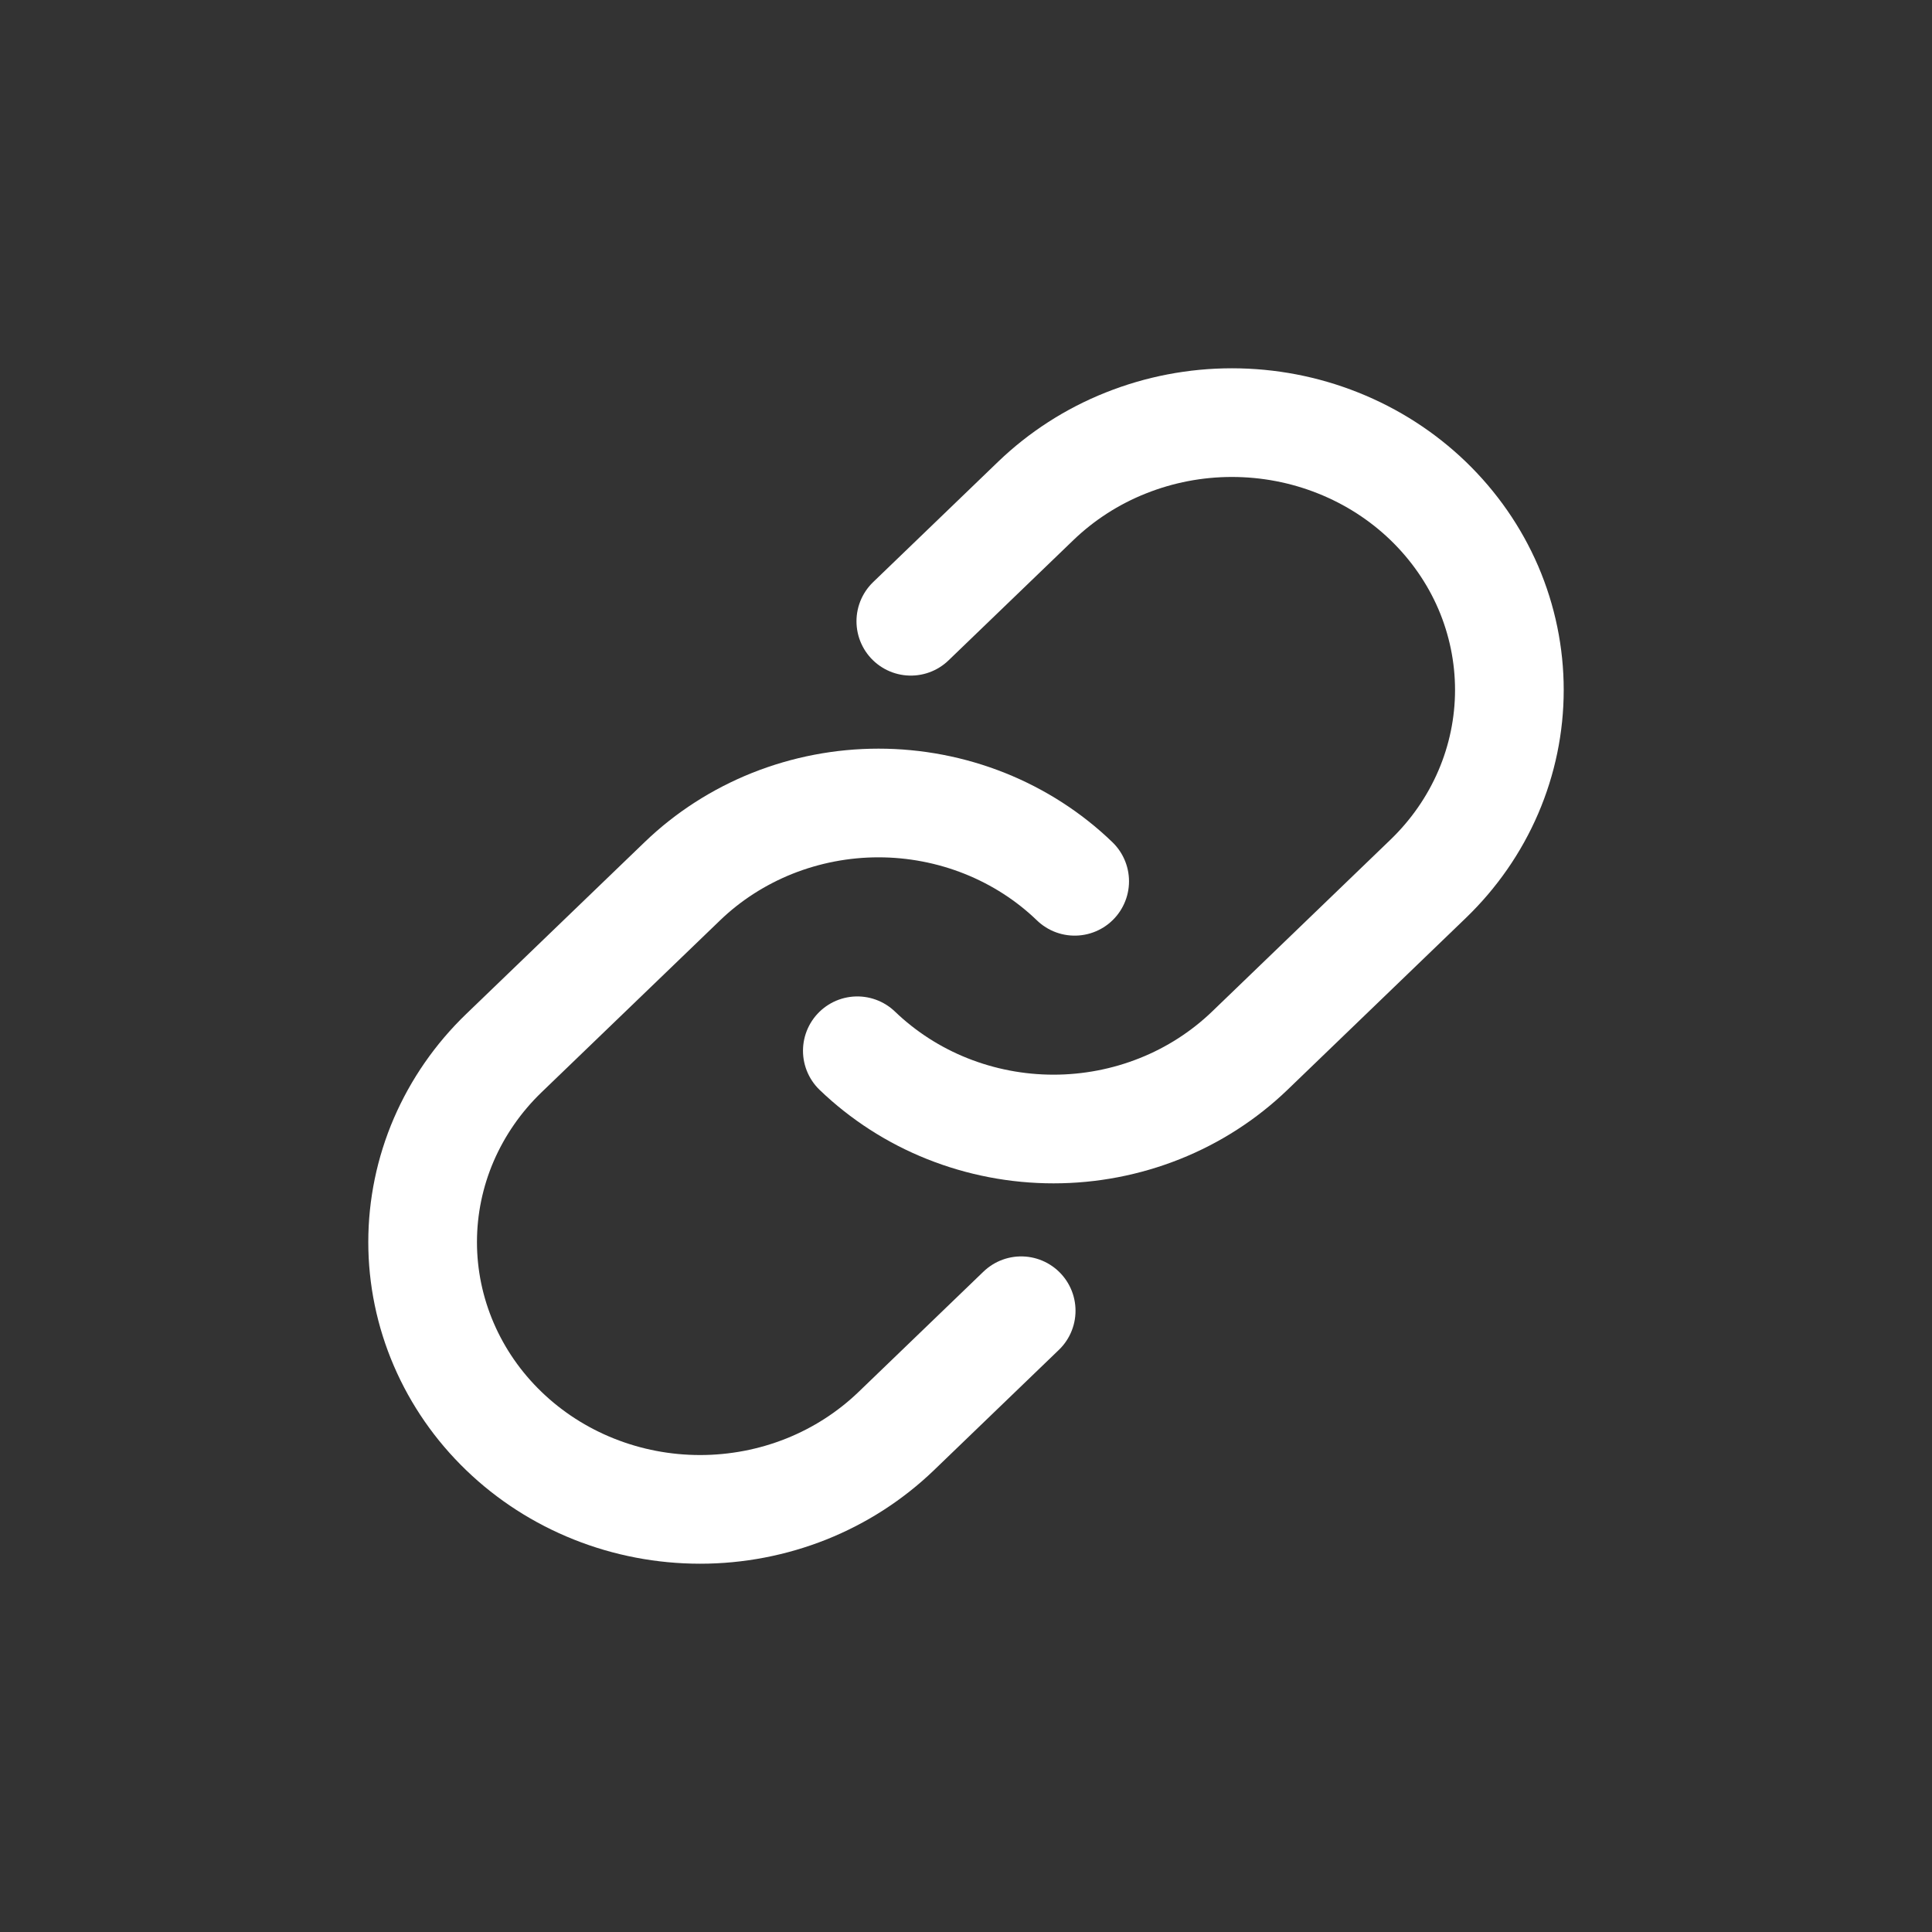 <svg width="32" height="32" viewBox="0 0 32 32" fill="none" xmlns="http://www.w3.org/2000/svg">
<rect x="0" y="0" width="32" height="32" fill="#333333" stroke="none"/>
<path d="M15.086 10.29L17.154 8.298C17.581 7.887 18.087 7.56 18.645 7.338C19.203 7.115 19.8 7 20.404 7C21.008 7 21.605 7.114 22.163 7.337C22.721 7.559 23.227 7.885 23.654 8.296C24.081 8.708 24.42 9.196 24.651 9.733C24.881 10.27 25 10.846 25 11.428C25 12.009 24.881 12.585 24.65 13.122C24.419 13.659 24.08 14.147 23.653 14.558L20.699 17.404C20.272 17.814 19.766 18.141 19.208 18.363C18.651 18.585 18.053 18.7 17.45 18.7C16.846 18.7 16.248 18.585 15.691 18.363C15.133 18.141 14.627 17.814 14.2 17.404" stroke="white" stroke-width="1.8" stroke-linecap="round" stroke-linejoin="round"/>
<path d="M16.914 21.71L14.846 23.702C14.419 24.113 13.913 24.44 13.355 24.663C12.798 24.885 12.2 25 11.596 25C10.993 25 10.395 24.886 9.837 24.663C9.28 24.441 8.773 24.115 8.346 23.703C7.919 23.292 7.581 22.804 7.35 22.267C7.119 21.73 7 21.154 7 20.573C7 19.991 7.119 19.415 7.35 18.878C7.582 18.341 7.92 17.853 8.347 17.442L11.301 14.597C11.728 14.185 12.235 13.86 12.792 13.637C13.35 13.415 13.947 13.3 14.551 13.3C15.154 13.3 15.752 13.415 16.309 13.637C16.867 13.86 17.373 14.185 17.8 14.597" stroke="white" stroke-width="1.8" stroke-linecap="round" stroke-linejoin="round"/>
</svg>
